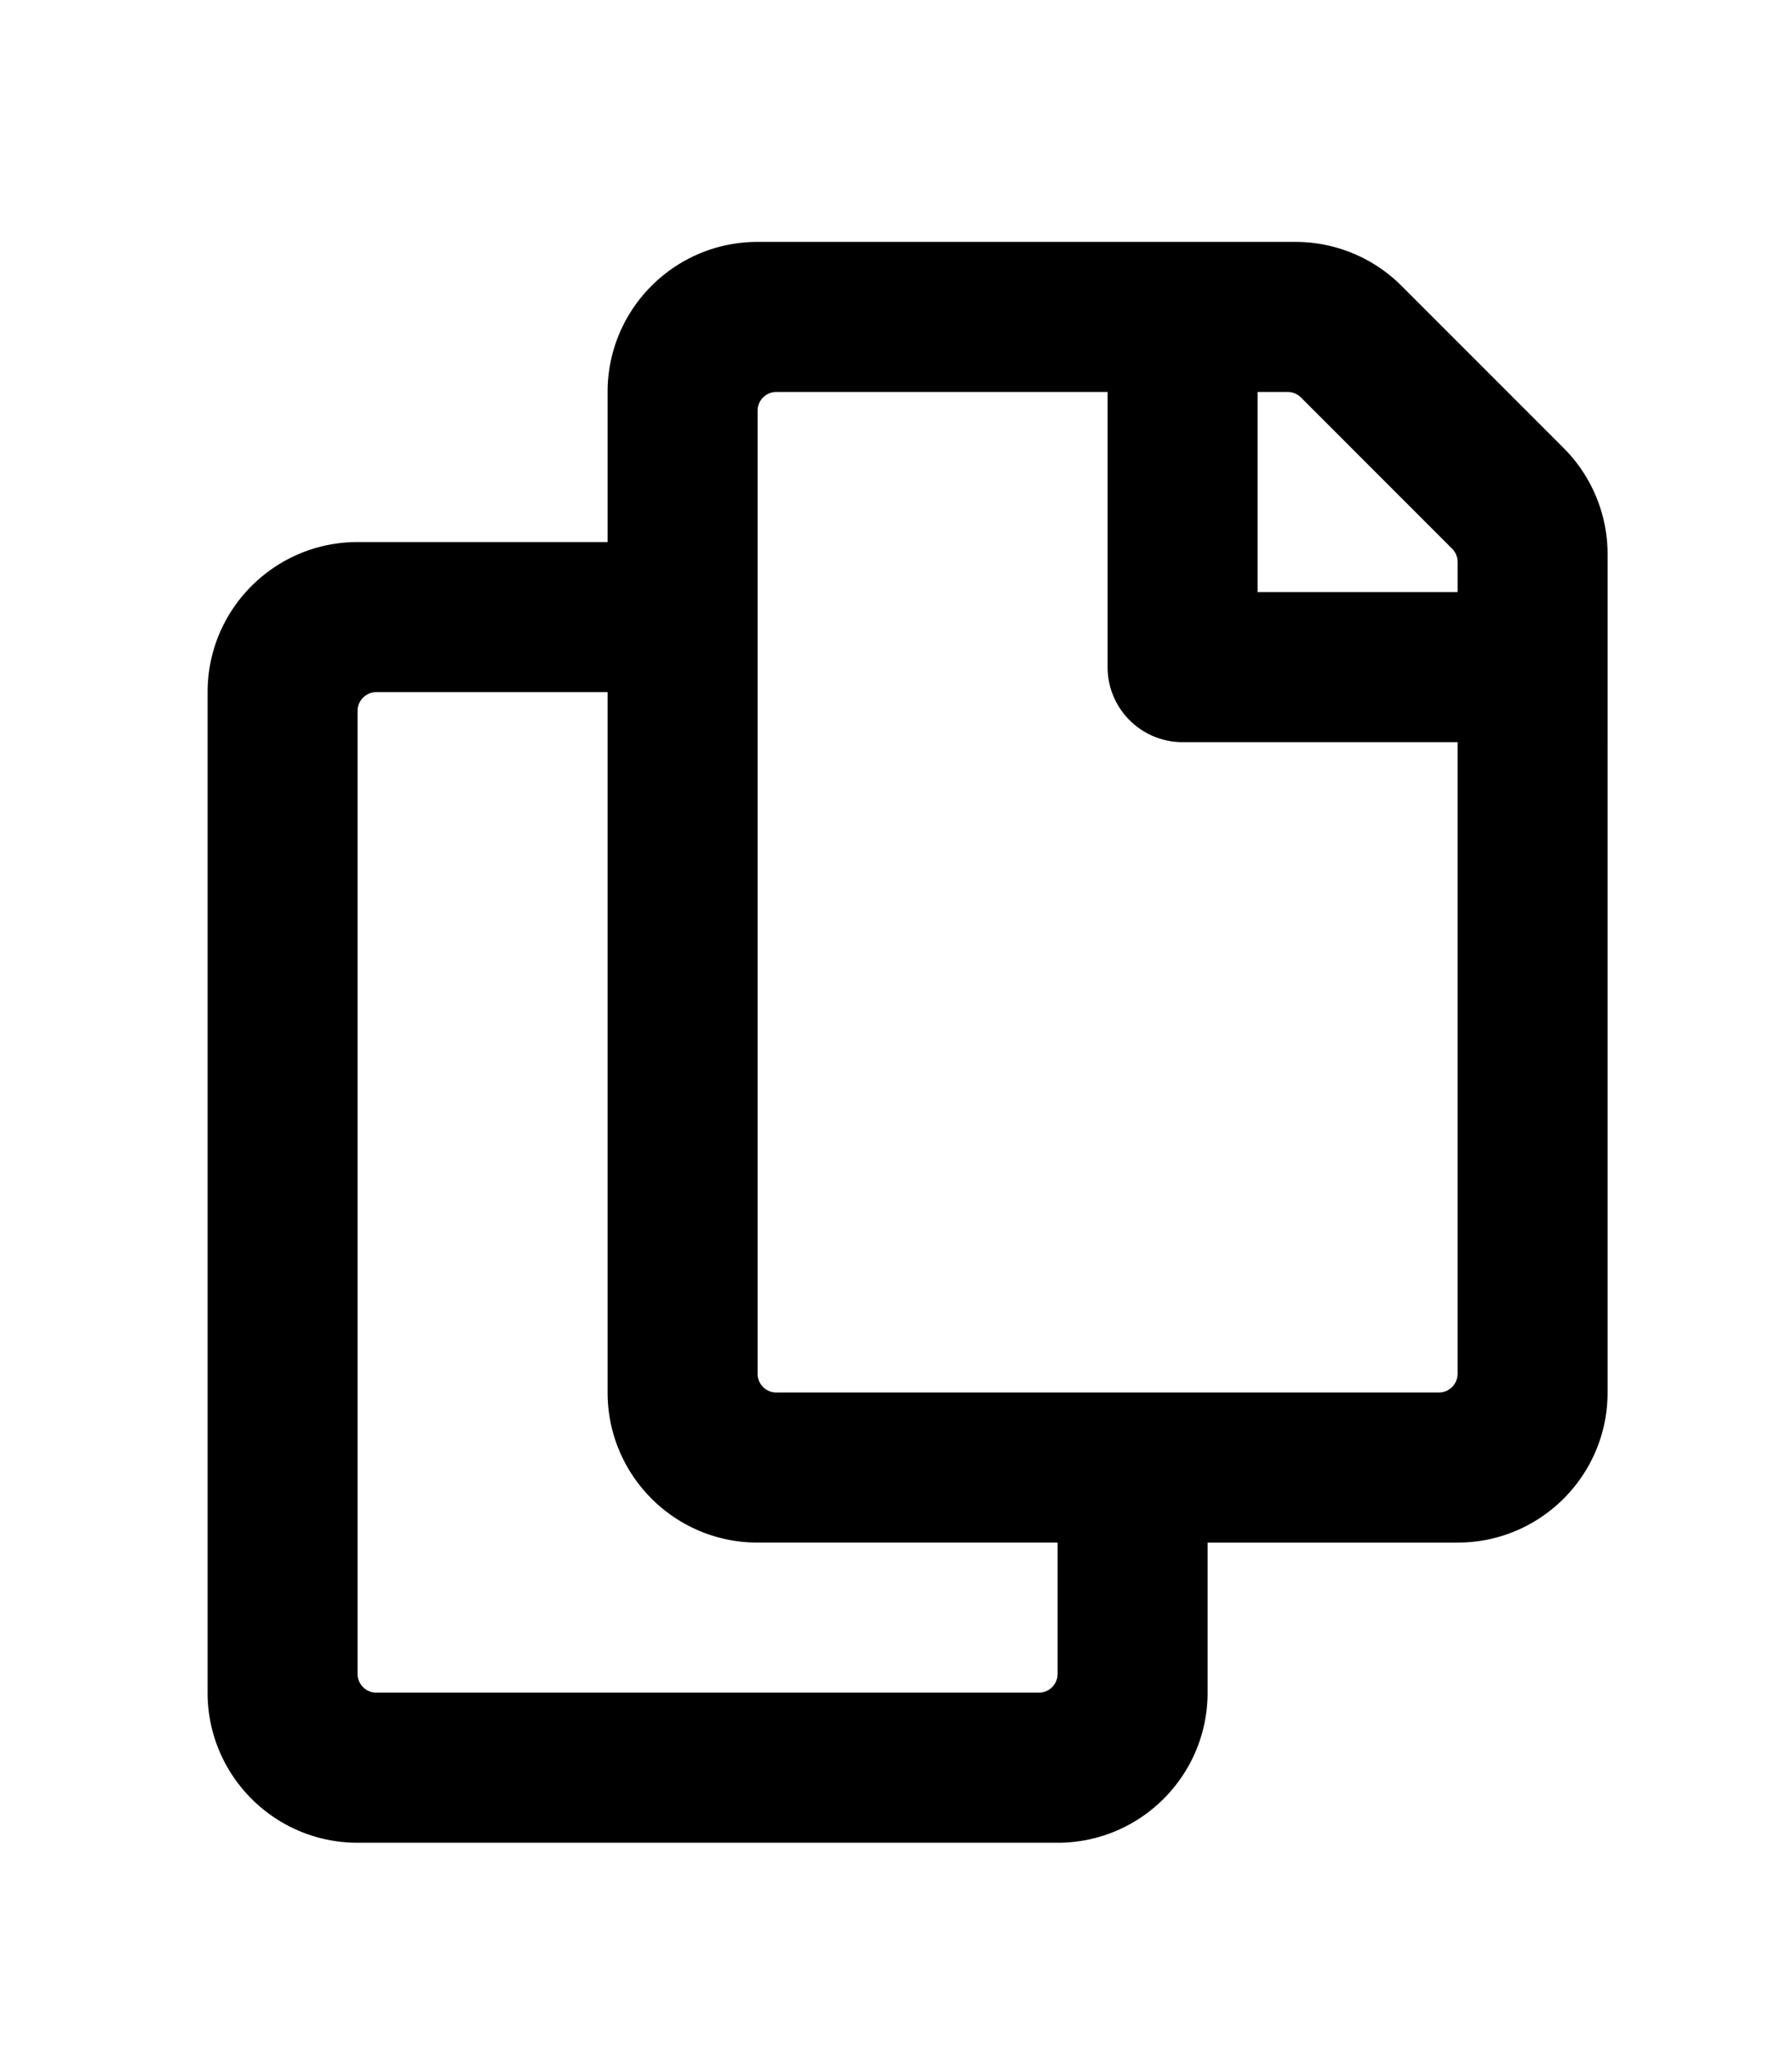 <?xml version="1.0" encoding="UTF-8" standalone="no"?>
<svg
   xmlns:dc="http://purl.org/dc/elements/1.1/"
   xmlns:cc="http://creativecommons.org/ns#"
   xmlns:rdf="http://www.w3.org/1999/02/22-rdf-syntax-ns#"
   xmlns:svg="http://www.w3.org/2000/svg"
   xmlns="http://www.w3.org/2000/svg"
   xmlns:sodipodi="http://sodipodi.sourceforge.net/DTD/sodipodi-0.dtd"
   xmlns:inkscape="http://www.inkscape.org/namespaces/inkscape"
   viewBox="0 0 448 512"
   version="1.1"
   id="svg4"
   sodipodi:docname="copy.svg"
   inkscape:version="0.92.3 (2405546, 2018-03-11)">
  <defs
     id="defs8" />
  <sodipodi:namedview
     pagecolor="#ffffff"
     bordercolor="#666666"
     borderopacity="1"
     objecttolerance="10"
     gridtolerance="10"
     guidetolerance="10"
     inkscape:pageopacity="0"
     inkscape:pageshadow="2"
     inkscape:window-width="3072"
     inkscape:window-height="1634"
     id="namedview6"
     showgrid="false"
     inkscape:zoom="0.4609375"
     inkscape:cx="224"
     inkscape:cy="256"
     inkscape:window-x="-11"
     inkscape:window-y="-11"
     inkscape:window-maximized="1"
     inkscape:current-layer="svg4" />
  <path
     d="M 390.915,111.957 350.382,71.424 A 37.5,37.5 0 0 0 323.865,60.441 H 189.398 c -20.711,0 -37.5,16.789 -37.5,37.5 v 37.5 H 89.398 c -20.711,0 -37.5,16.789 -37.5,37.5 v 250 c 0,20.711 16.789,37.5 37.5,37.5 H 264.398 c 20.711,0 37.5,-16.789 37.5,-37.5 v -37.5 h 62.5 c 20.711,0 37.5,-16.789 37.5,-37.5 V 138.473 a 37.5,37.5 0 0 0 -10.984,-26.516 z M 259.711,422.941 H 94.086 a 4.688,4.688 0 0 1 -4.688,-4.688 v -240.625 a 4.688,4.688 0 0 1 4.688,-4.688 h 57.813 v 175 c 0,20.711 16.789,37.5 37.5,37.5 h 75 v 32.812 a 4.688,4.688 0 0 1 -4.688,4.688 z m 100,-75 h -165.625 a 4.688,4.688 0 0 1 -4.688,-4.688 v -240.625 a 4.688,4.688 0 0 1 4.688,-4.688 h 82.812 v 68.75 c 0,10.355 8.395,18.75 18.75,18.75 h 68.75 v 157.812 a 4.688,4.688 0 0 1 -4.688,4.688 z m 4.688,-200 h -50 v -50 h 7.525 c 1.243,0 2.435,0.494 3.315,1.373 l 37.788,37.788 a 4.688,4.688 0 0 1 1.373,3.315 z"
     id="path2"
     inkscape:connector-curvature="0"
     style="stroke-width:1" />
</svg>
<!--
Font Awesome Free 5.5.0 by @fontawesome - https://fontawesome.com
License - https://fontawesome.com/license/free (Icons: CC BY 4.0, Fonts: SIL OFL 1.1, Code: MIT License)
-->

